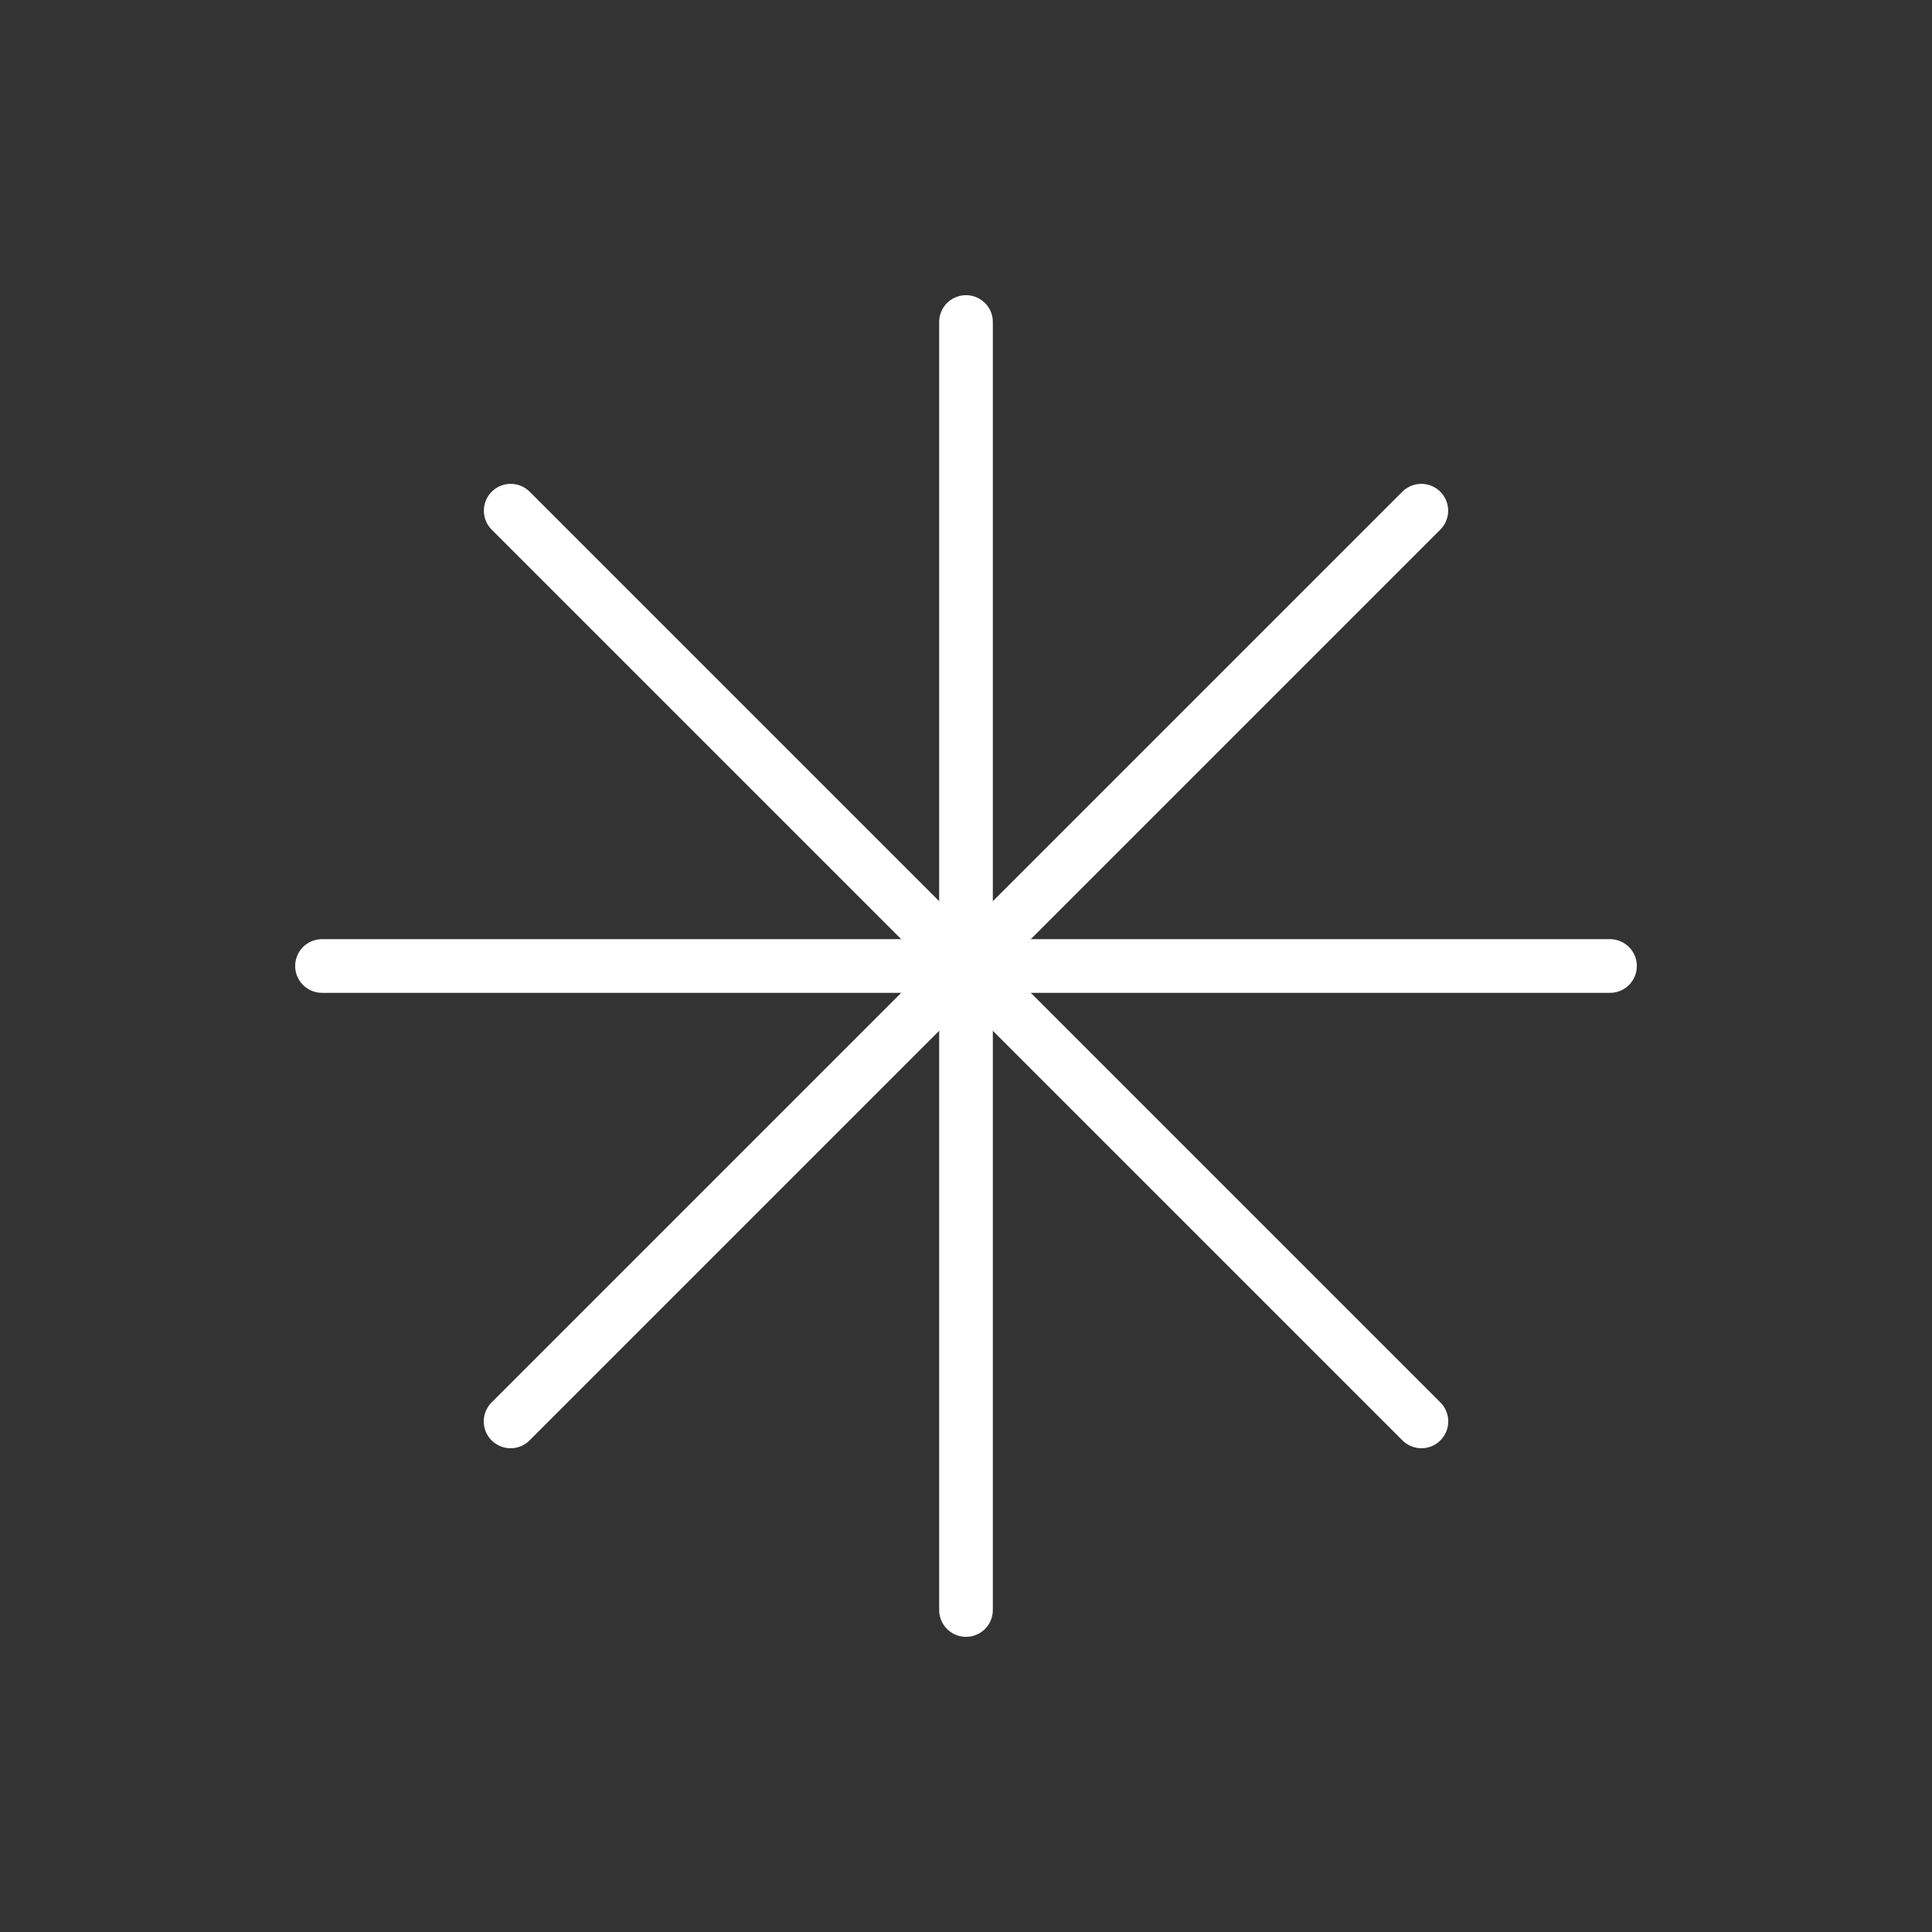 <svg width="18" height="18" viewBox="0 0 18 18" fill="none" xmlns="http://www.w3.org/2000/svg">
<rect x="0" y="0" width="18" height="18" fill="#333333" stroke="none"/>
<path d="M9 3V15" stroke="white" stroke-width="0.5" stroke-linecap="round"/>
<path d="M13.242 4.758L4.757 13.243" stroke="white" stroke-width="0.5" stroke-linecap="round"/>
<path d="M4.758 4.758L13.243 13.243" stroke="white" stroke-width="0.5" stroke-linecap="round"/>
<path d="M15 9L3 9" stroke="white" stroke-width="0.5" stroke-linecap="round"/>
</svg>

